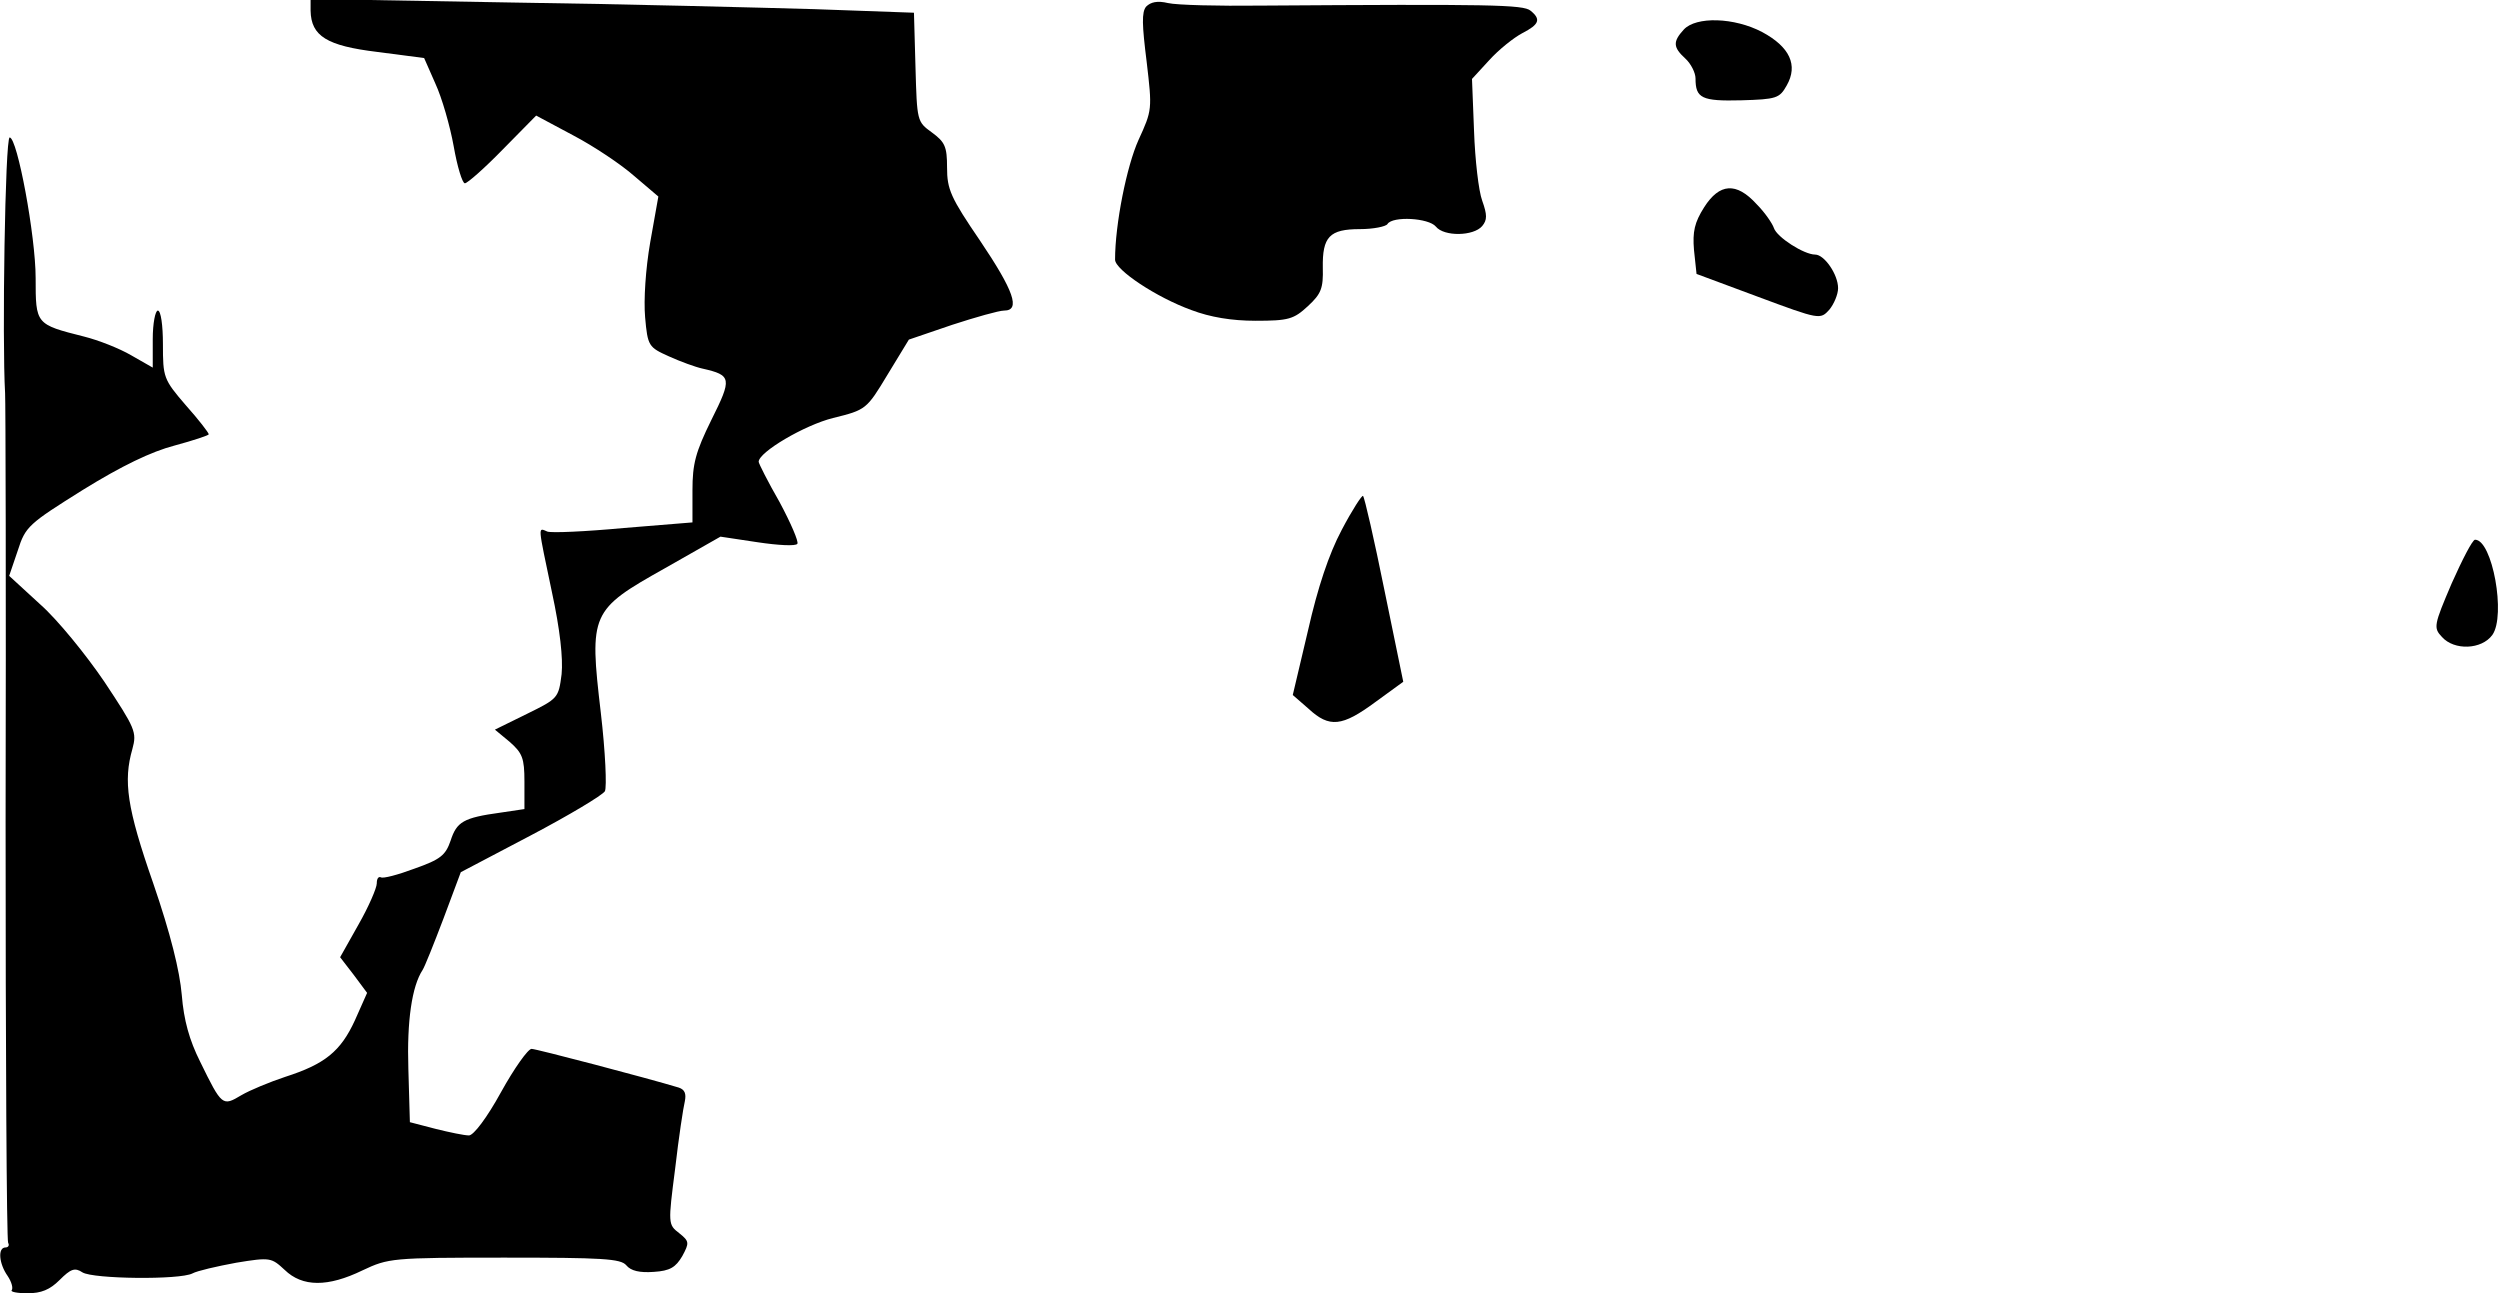 <?xml version="1.0" standalone="no"?>
<!DOCTYPE svg PUBLIC "-//W3C//DTD SVG 20010904//EN"
 "http://www.w3.org/TR/2001/REC-SVG-20010904/DTD/svg10.dtd">
<svg version="1.0" xmlns="http://www.w3.org/2000/svg"
 width="491pt" height="254pt" viewBox="0 0 491 254"
 preserveAspectRatio="xMidYMid meet">
<g transform="translate(0,254) scale(0.1,-0.1)"
fill="#000000" stroke="none">
<path fill="#000000" stroke="none" d="M610 2519 c1 -50 32 -69 131 -81 l92
-12 22 -50 c13 -28 29 -84 36 -123 7 -40 17 -73 22 -73 5 0 39 30 75 67 l65
66 73 -39 c40 -21 94 -57 120 -80 l47 -40 -16 -90 c-9 -52 -13 -113 -10 -147
5 -57 7 -59 47 -77 22 -10 52 -21 66 -24 57 -13 58 -19 17 -101 -31 -63 -37
-86 -37 -138 l0 -63 -135 -11 c-75 -7 -142 -10 -150 -7 -19 8 -19 15 9 -119
16 -74 22 -130 19 -161 -6 -47 -7 -48 -68 -78 l-63 -31 29 -24 c25 -22 29 -32
29 -78 l0 -54 -47 -7 c-73 -10 -86 -18 -98 -55 -10 -29 -20 -37 -71 -55 -32
-12 -62 -20 -66 -17 -5 2 -8 -3 -8 -12 0 -9 -16 -46 -36 -81 l-36 -64 27 -35
26 -35 -24 -54 c-28 -61 -59 -86 -137 -111 -30 -10 -69 -26 -86 -36 -37 -22
-38 -22 -81 66 -21 42 -32 81 -36 131 -4 47 -22 120 -56 219 -52 149 -59 201
-41 264 9 33 6 40 -55 132 -36 53 -92 122 -126 152 l-61 56 17 50 c15 47 21
52 128 119 76 47 134 75 180 87 37 10 67 20 67 22 0 3 -20 29 -45 57 -44 51
-45 55 -45 120 0 37 -4 66 -10 66 -5 0 -10 -25 -10 -56 l0 -56 -42 24 c-24 14
-65 30 -93 37 -95 24 -95 24 -95 115 0 82 -36 276 -51 276 -9 0 -15 -399 -9
-502 1 -13 2 -391 1 -842 0 -450 2 -822 5 -827 3 -5 0 -9 -5 -9 -16 0 -13 -32
4 -56 8 -12 11 -24 8 -28 -3 -3 10 -6 31 -6 27 0 44 7 63 26 22 22 30 25 45
15 21 -13 191 -15 216 -2 9 5 48 14 86 21 67 11 69 10 95 -14 35 -34 85 -34
153 -1 51 24 57 25 279 25 192 0 228 -2 239 -15 9 -11 26 -15 54 -13 32 2 43
9 56 31 14 26 14 29 -6 45 -22 17 -22 18 -8 127 7 61 16 120 19 132 3 15 0 23
-12 27 -63 19 -280 76 -289 76 -7 0 -34 -38 -60 -85 -28 -51 -54 -85 -63 -85
-9 0 -38 6 -66 13 l-50 13 -3 105 c-3 94 7 162 28 194 4 6 22 51 41 101 l34
91 137 72 c76 40 141 79 146 87 4 8 1 77 -8 154 -23 196 -20 202 126 284 l109
62 73 -11 c40 -6 75 -8 78 -3 3 4 -13 41 -35 82 -23 40 -41 76 -41 79 0 19 90
72 146 86 65 16 66 17 107 85 l42 69 85 29 c46 15 92 28 102 28 33 0 19 39
-47 137 -58 85 -65 101 -65 144 0 41 -4 50 -30 69 -29 21 -29 22 -32 128 l-3
107 -195 7 c-107 3 -374 10 -592 13 l-398 7 0 -23z"/>
<path fill="#000000" stroke="none" d="M2251 2527 c-9 -11 -8 -36 1 -108 11
-94 11 -95 -16 -154 -23 -51 -46 -165 -46 -235 0 -20 81 -74 150 -99 37 -14
79 -21 126 -21 65 0 75 3 103 29 26 24 30 35 29 75 -1 61 13 76 73 76 26 0 51
5 54 10 10 16 81 12 95 -5 16 -20 74 -19 91 1 10 12 10 22 0 50 -7 19 -14 80
-16 137 l-4 102 34 37 c19 21 48 44 65 53 33 17 37 27 16 44 -14 12 -79 13
-531 10 -82 -1 -164 1 -181 5 -21 5 -34 2 -43 -7z"/>
<path fill="#000000" stroke="none" d="M3307 2482 c-22 -24 -21 -35 3 -57 11
-10 20 -28 20 -39 0 -39 12 -45 90 -43 69 2 75 4 89 29 23 40 6 76 -48 105
-55 29 -130 31 -154 5z"/>
<path fill="#000000" stroke="none" d="M3347 2133 c-19 -30 -23 -48 -20 -84
l5 -47 121 -45 c121 -45 122 -45 140 -25 9 11 17 30 17 42 0 27 -27 66 -45 66
-22 0 -75 34 -81 52 -3 9 -18 31 -34 47 -40 44 -73 41 -103 -6z"/>
<path fill="#000000" stroke="none" d="M2635 1499 c-25 -47 -47 -113 -66 -197
l-30 -127 31 -27 c41 -38 66 -35 131 13 l55 40 -37 180 c-20 99 -39 182 -42
185 -2 2 -21 -27 -42 -67z"/>
<path fill="#000000" stroke="none" d="M4815 1394 c-35 -82 -36 -87 -19 -105
24 -27 78 -25 99 4 27 38 0 187 -34 187 -5 0 -25 -39 -46 -86z"/>
</g>
</svg>
